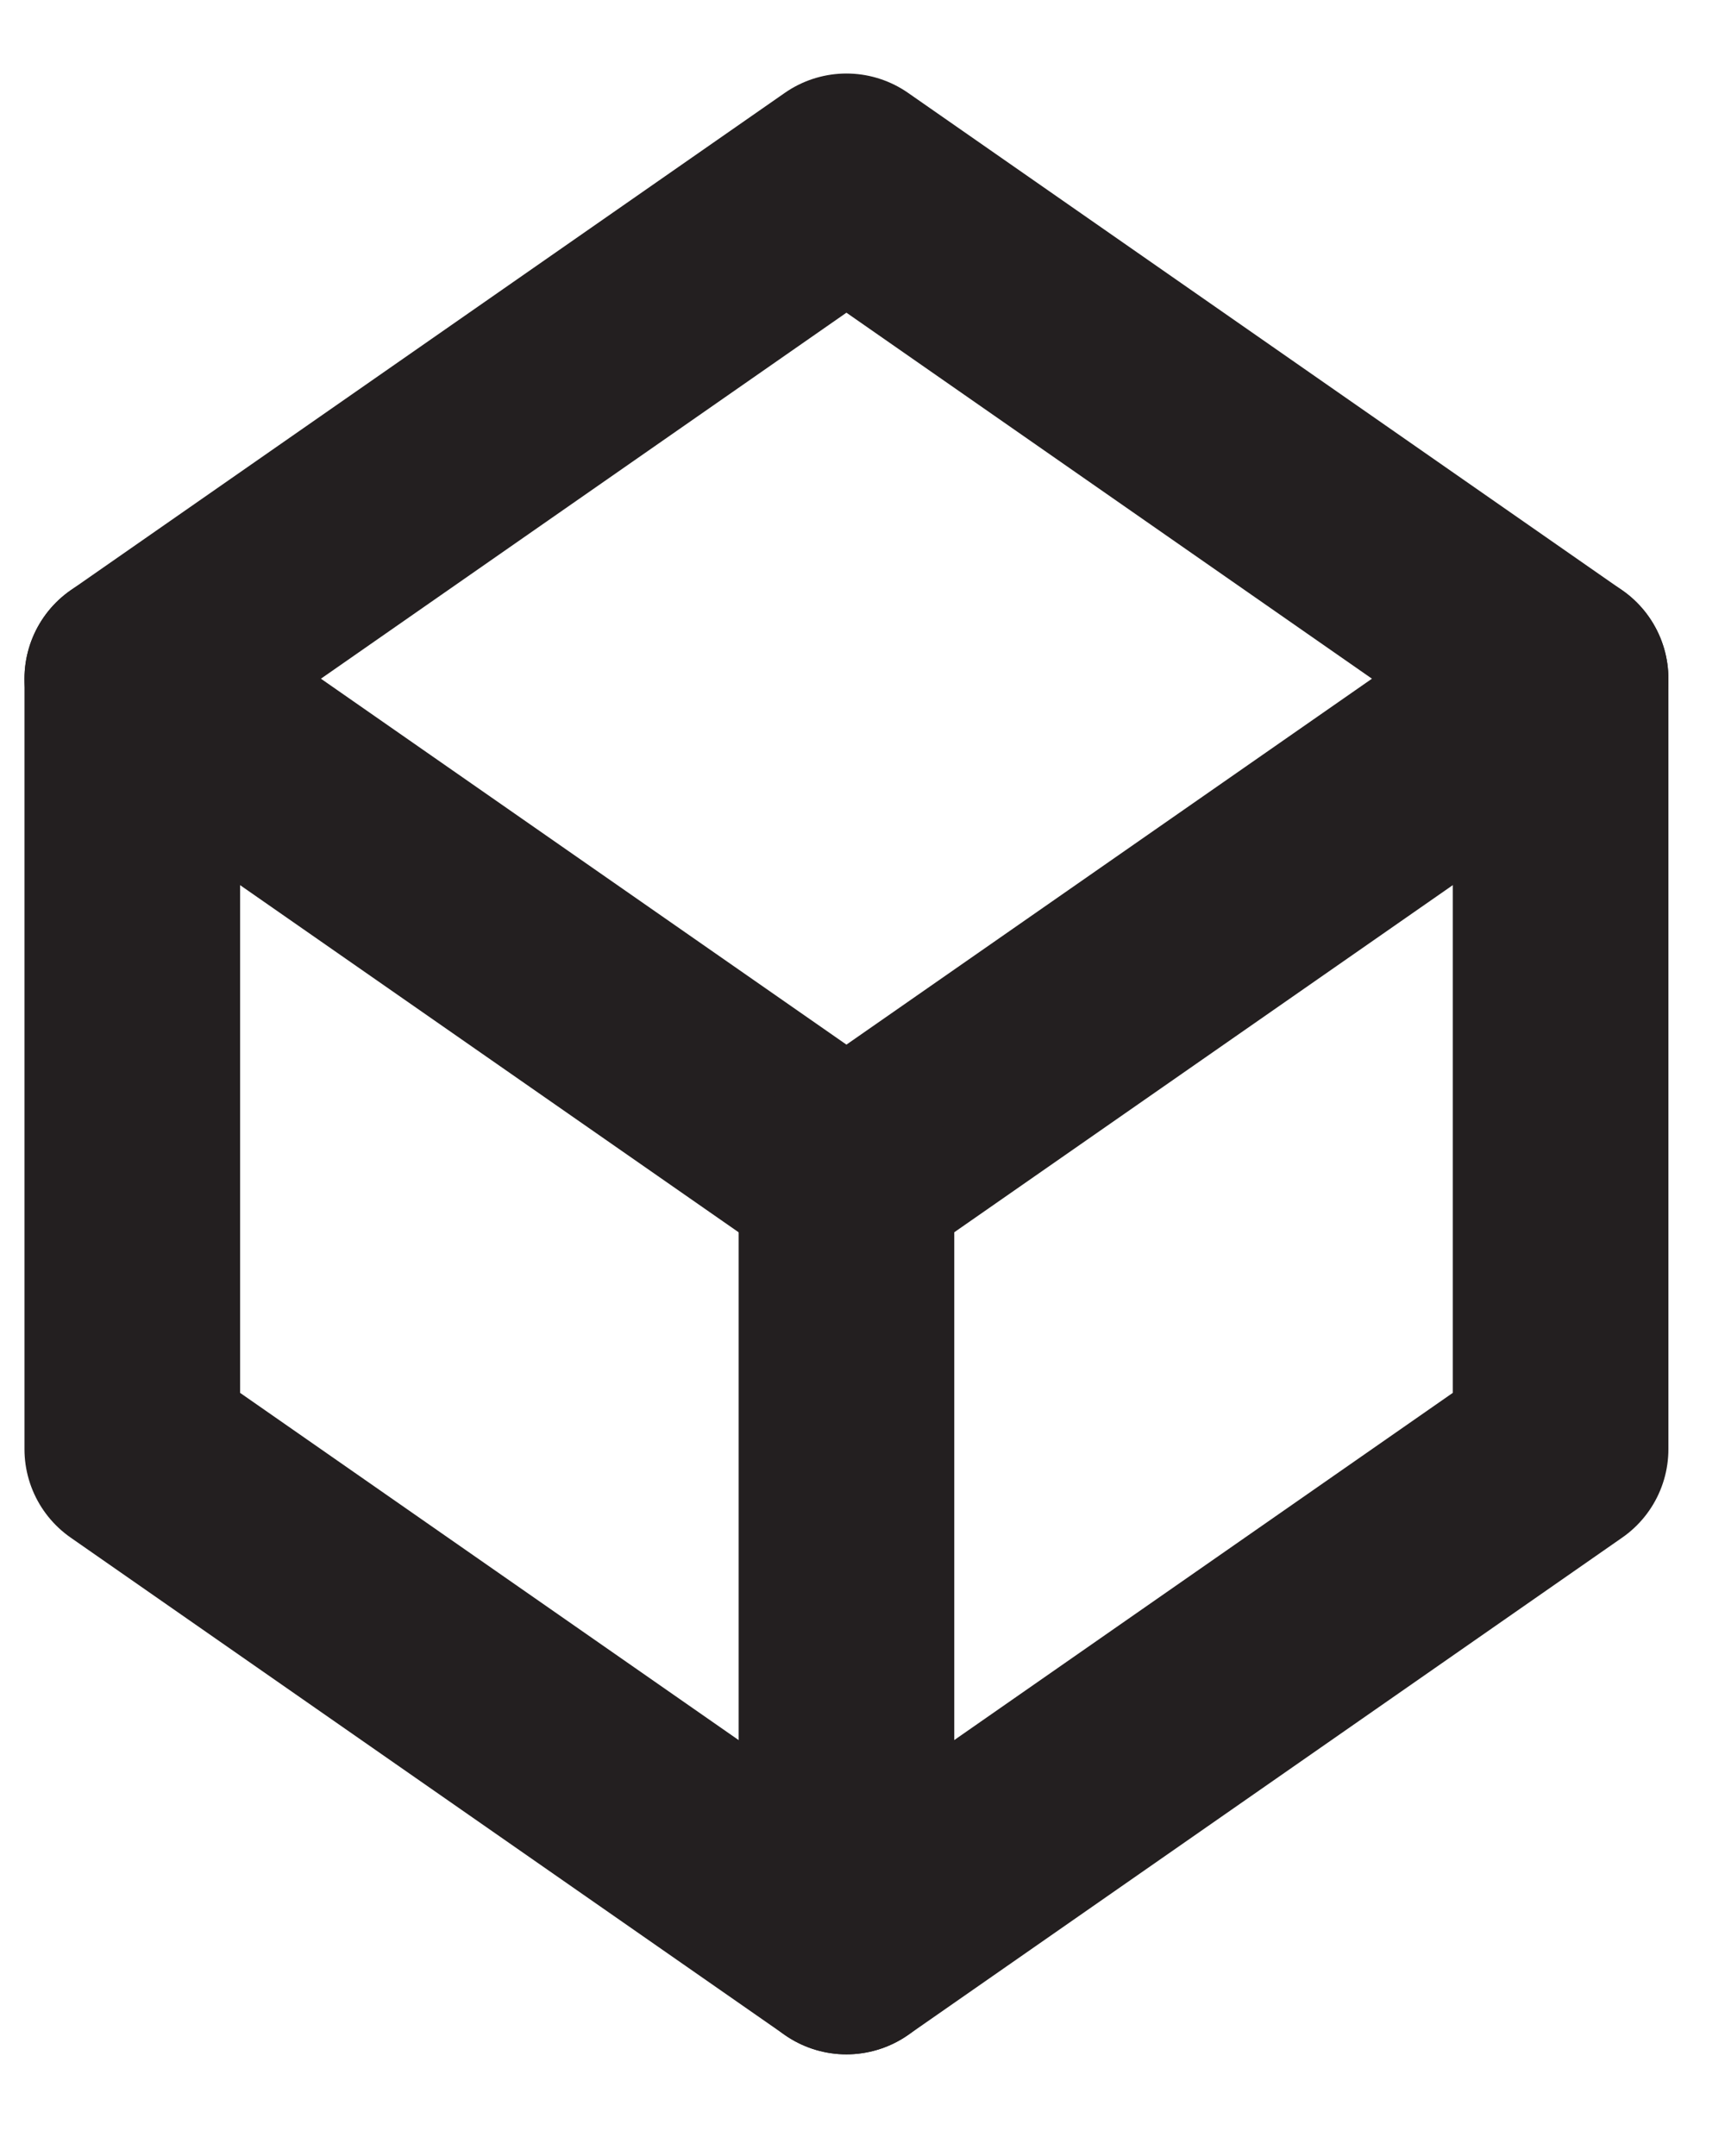 <svg width="16px" height="20px" viewBox="0 0 16 20" version="1.1" xmlns="http://www.w3.org/2000/svg">
    <g stroke="none" stroke-width="1" fill="none" fill-rule="evenodd" stroke-linecap="round" stroke-linejoin="round">
        <g transform="translate(-36, -5651)" stroke="#231f20" stroke-width="2">
            <g transform="translate(23, 5560.095)">
                <g transform="translate(13.741, 92.5)">
                    <g transform="translate(0.298, 0.032)">
                        <polygon points="13.436 4.669 6.812 9.282 0.188 4.669 6.812 0.055"></polygon>
                        <polyline points="0.188 4.669 0.188 11.816 6.812 16.43 13.436 11.816 13.436 4.669"></polyline>
                        <path d="M6.812,9.282 L6.812,16.43"></path>
                    </g>
                </g>
            </g>
        </g>
    </g>
</svg>